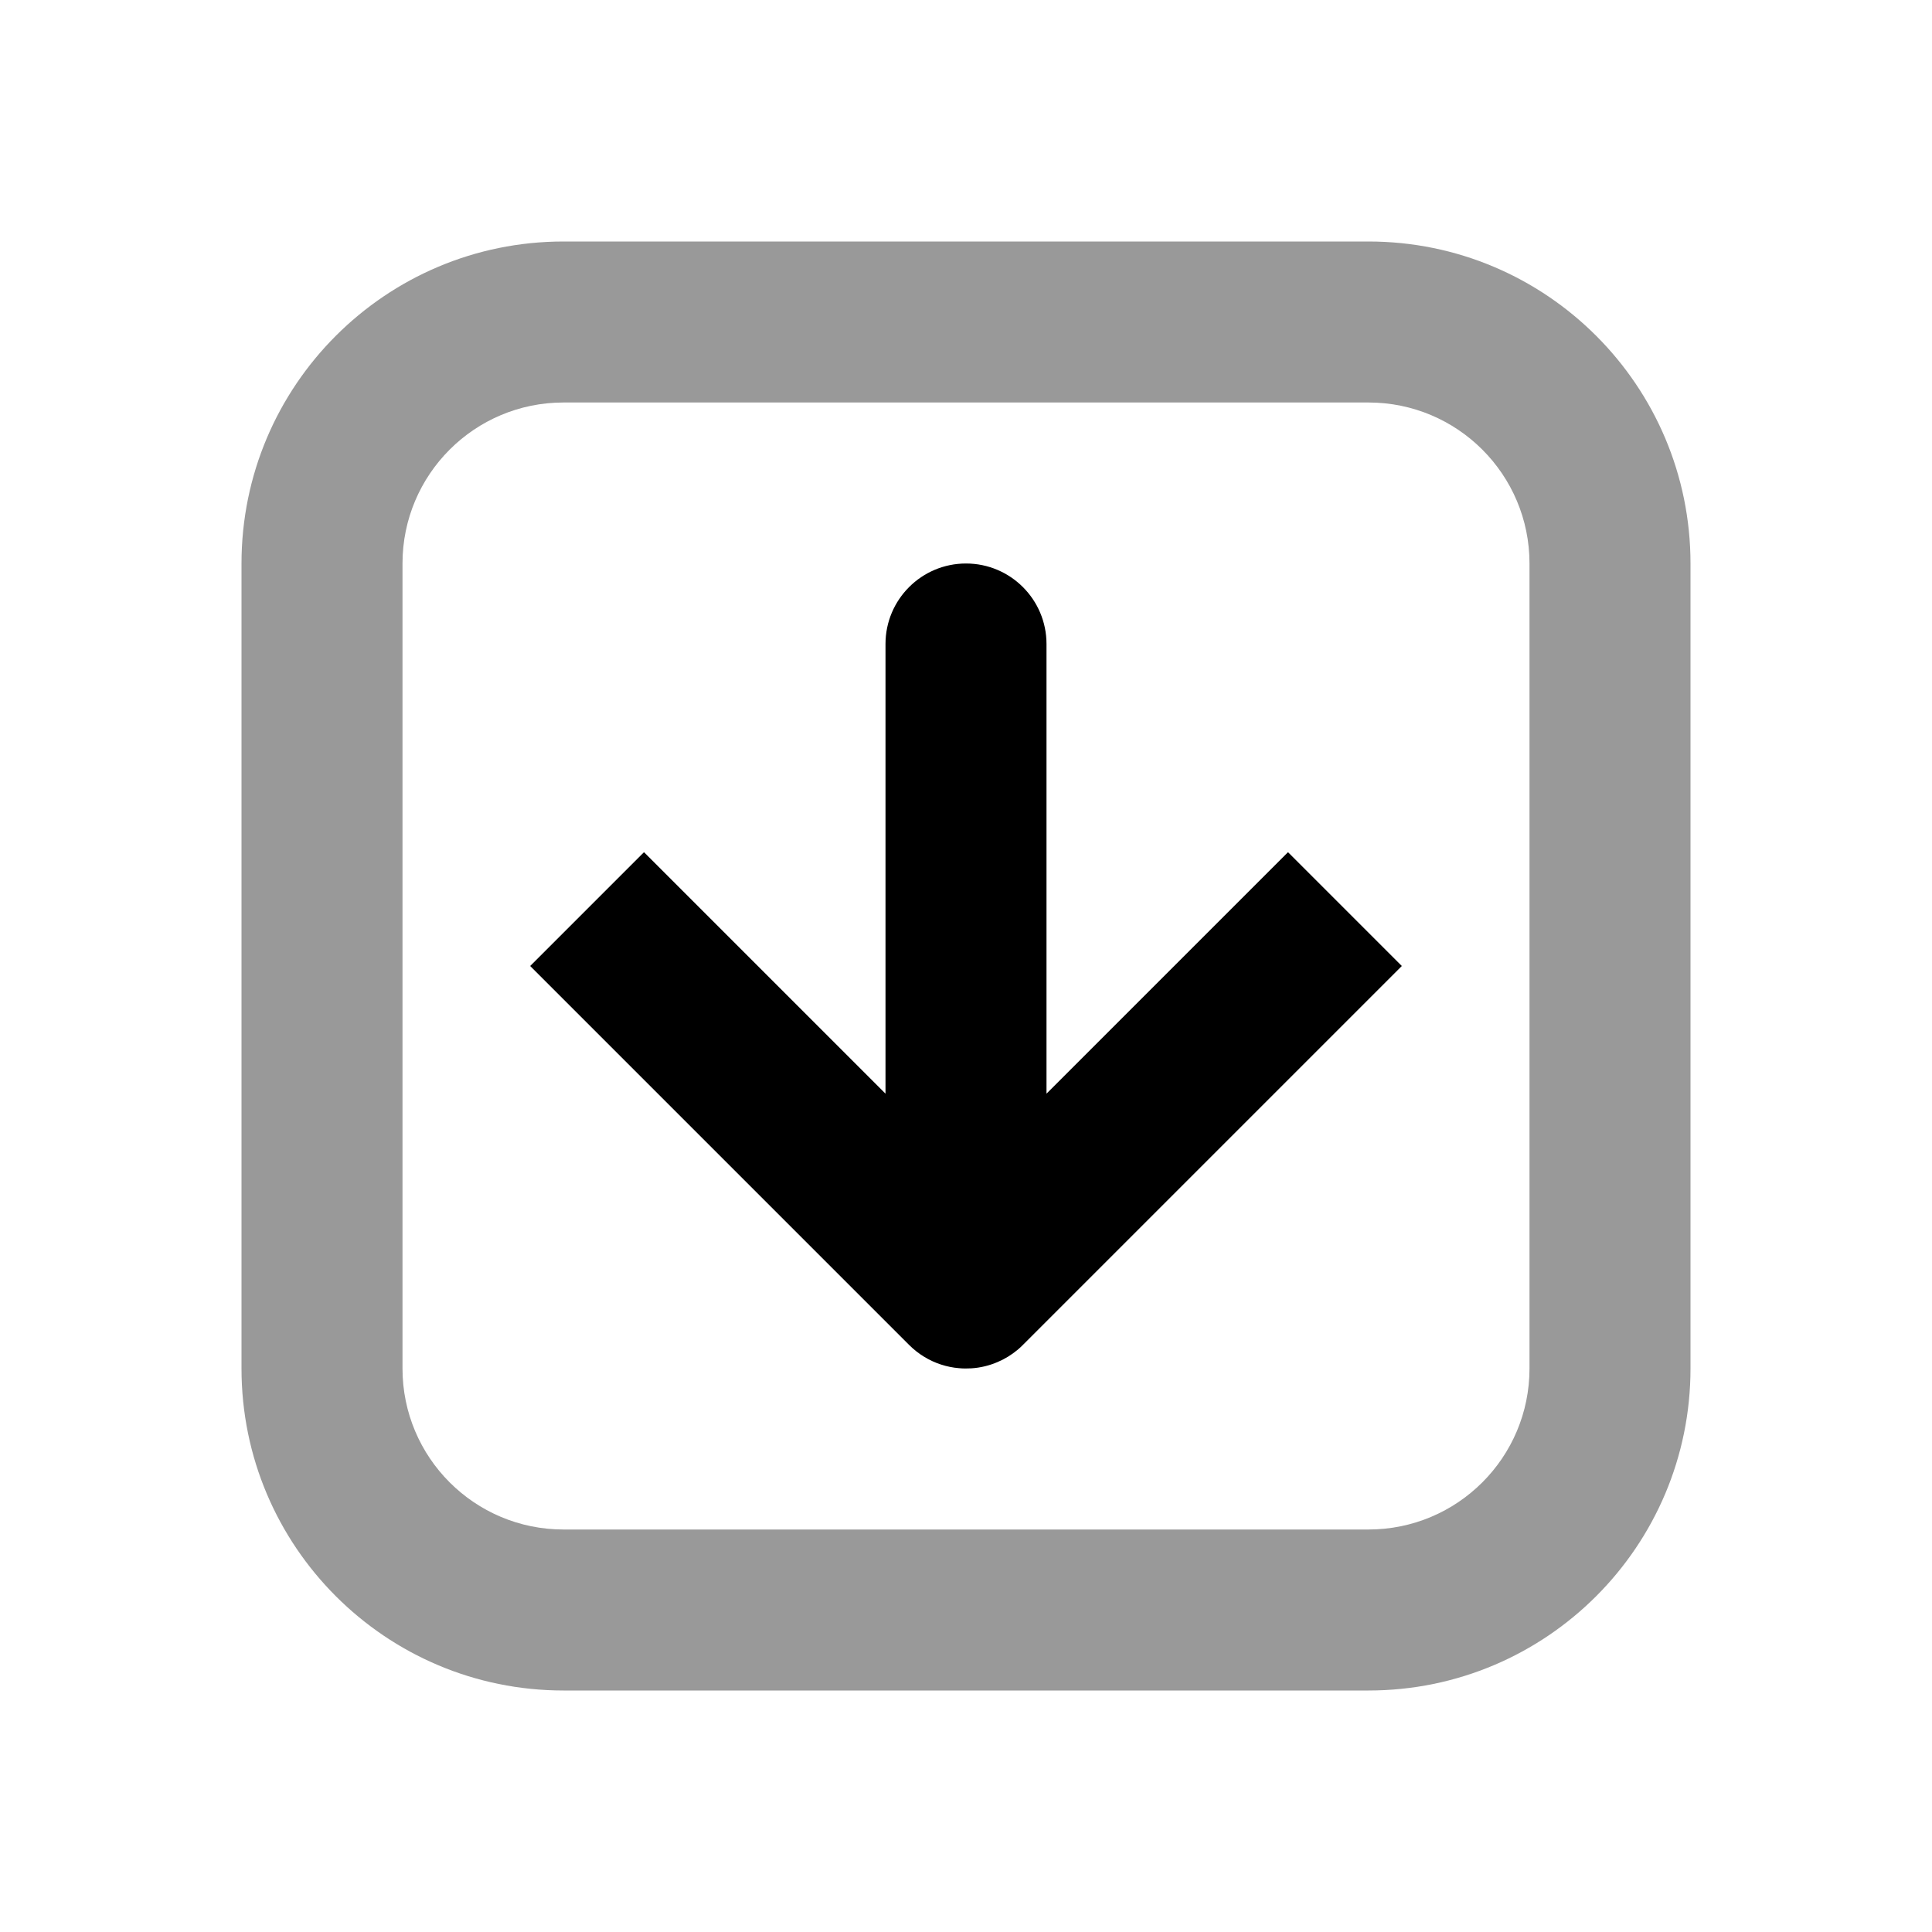 <svg width="24" height="24" viewBox="0 0 24 24" fill="none" xmlns="http://www.w3.org/2000/svg">
<path fill-rule="evenodd" clip-rule="evenodd" d="M3 7C3 4.791 4.791 3 7 3H17C19.209 3 21 4.791 21 7V17C21 19.209 19.209 21 17 21H7C4.791 21 3 19.209 3 17V7ZM7 5C5.895 5 5 5.895 5 7V17C5 18.105 5.895 19 7 19H17C18.105 19 19 18.105 19 17V7C19 5.895 18.105 5 17 5H7Z" fill="black" fill-opacity="0.4"/>
<path fill-rule="evenodd" clip-rule="evenodd" d="M13 8C13 7.448 12.552 7 12 7C11.448 7 11 7.448 11 8V13.586L8 10.586L6.586 12L11.293 16.707C11.408 16.822 11.545 16.904 11.69 16.951C11.761 16.974 11.836 16.99 11.913 16.996C11.964 17.001 12.014 17.001 12.065 16.998C12.181 16.991 12.292 16.963 12.394 16.919C12.482 16.882 12.565 16.831 12.642 16.767C12.667 16.746 12.691 16.724 12.714 16.7L17.414 12L16 10.586L13 13.586V8Z" fill="black"/>
</svg>
